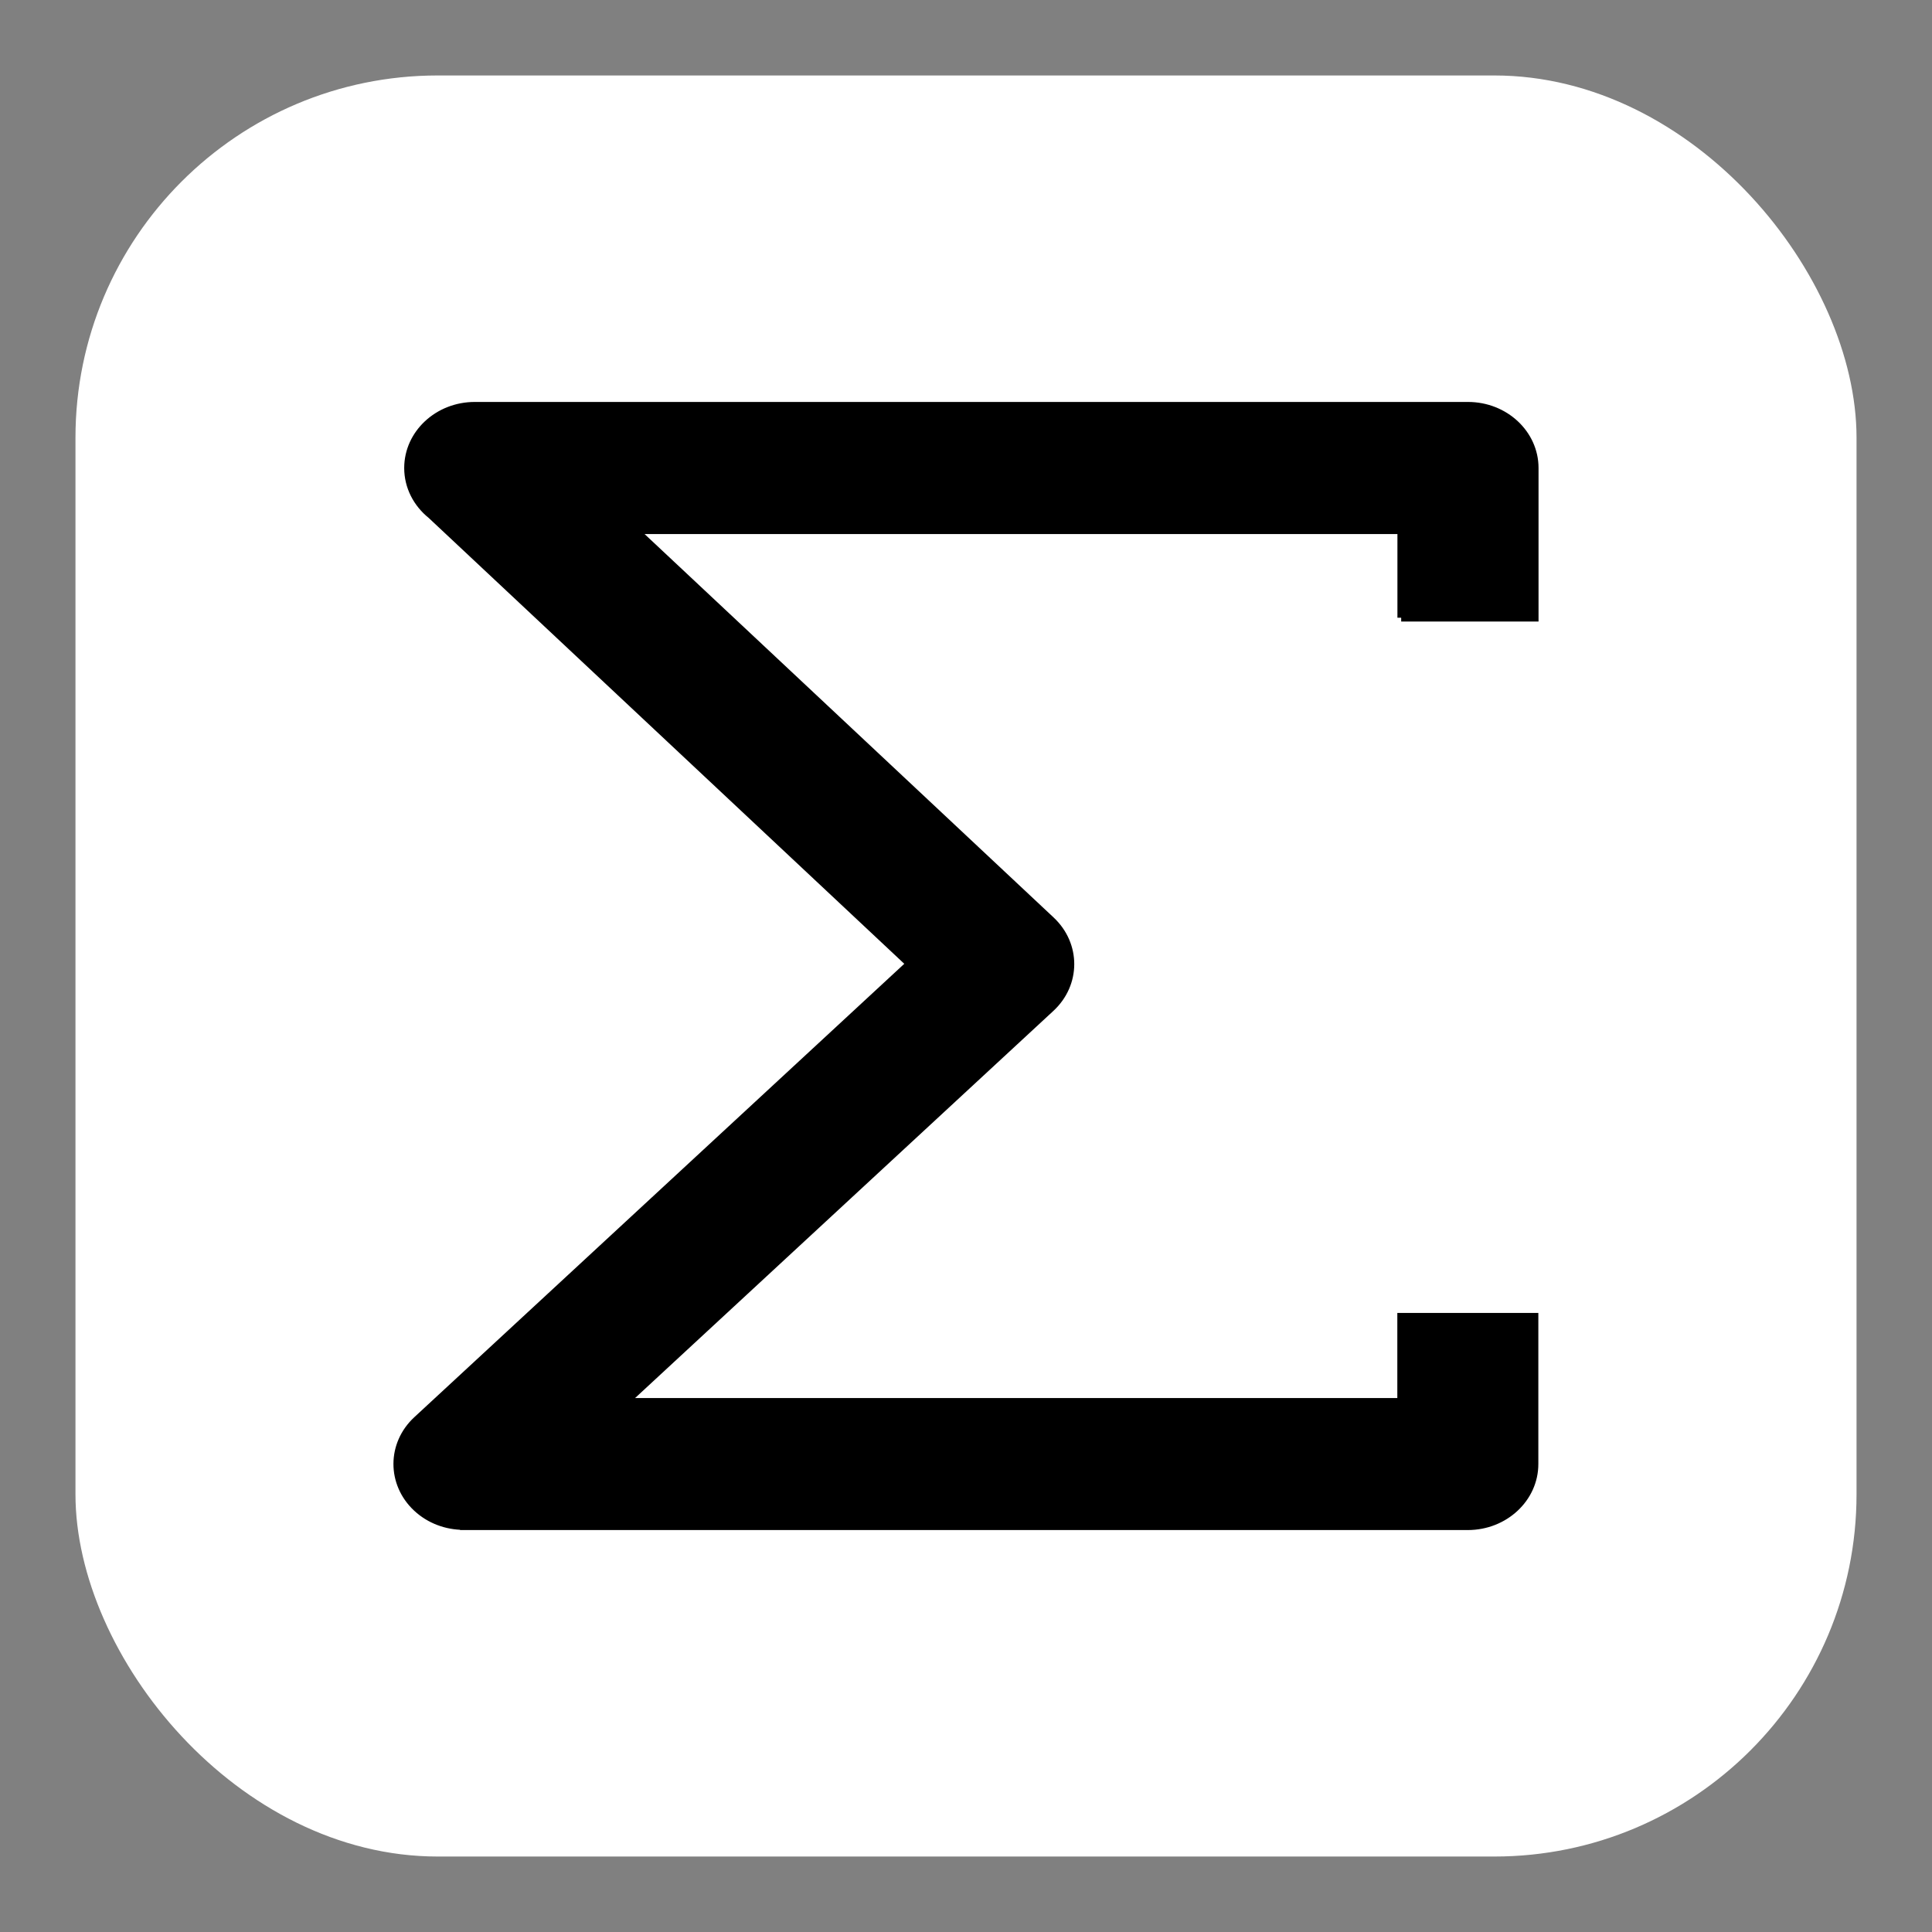 <svg width="256" height="256" xmlns="http://www.w3.org/2000/svg">
 <rect width="100%" height="100%" fill="#808080" stroke="none"/>
 <title>MathProjectSeriesIcon</title>

 <g>
  <title>Layer 1</title>
  <rect stroke-width="0" rx="48" id="svg_5" height="236" width="236" y="10" x="10" stroke="#000" fill="#fff"/>
  <g stroke="null">
   <g stroke="null">
    <path stroke="null" d="m185.666,81.854l0,-11.588l-101.519,0l55.132,51.68c3.434,3.226 3.421,8.434 -0.039,11.636l-56.363,52.164l102.776,0l0,-11.274l17.686,0l0,19.515c0,4.555 -3.965,8.253 -8.85,8.253l-133.031,0l0,-0.024c-2.267,0 -4.535,-0.81 -6.258,-2.429c-3.434,-3.226 -3.421,-8.434 0.039,-11.636l65.317,-60.441l-63.425,-59.462c-1.879,-1.51 -3.071,-3.746 -3.071,-6.235c0,-4.555 3.965,-8.253 8.85,-8.253l131.605,0c4.885,0 8.85,3.697 8.85,8.253l0,19.841l-17.699,0l0,0z"/>
   </g>
  </g>
 </g>
</svg>
